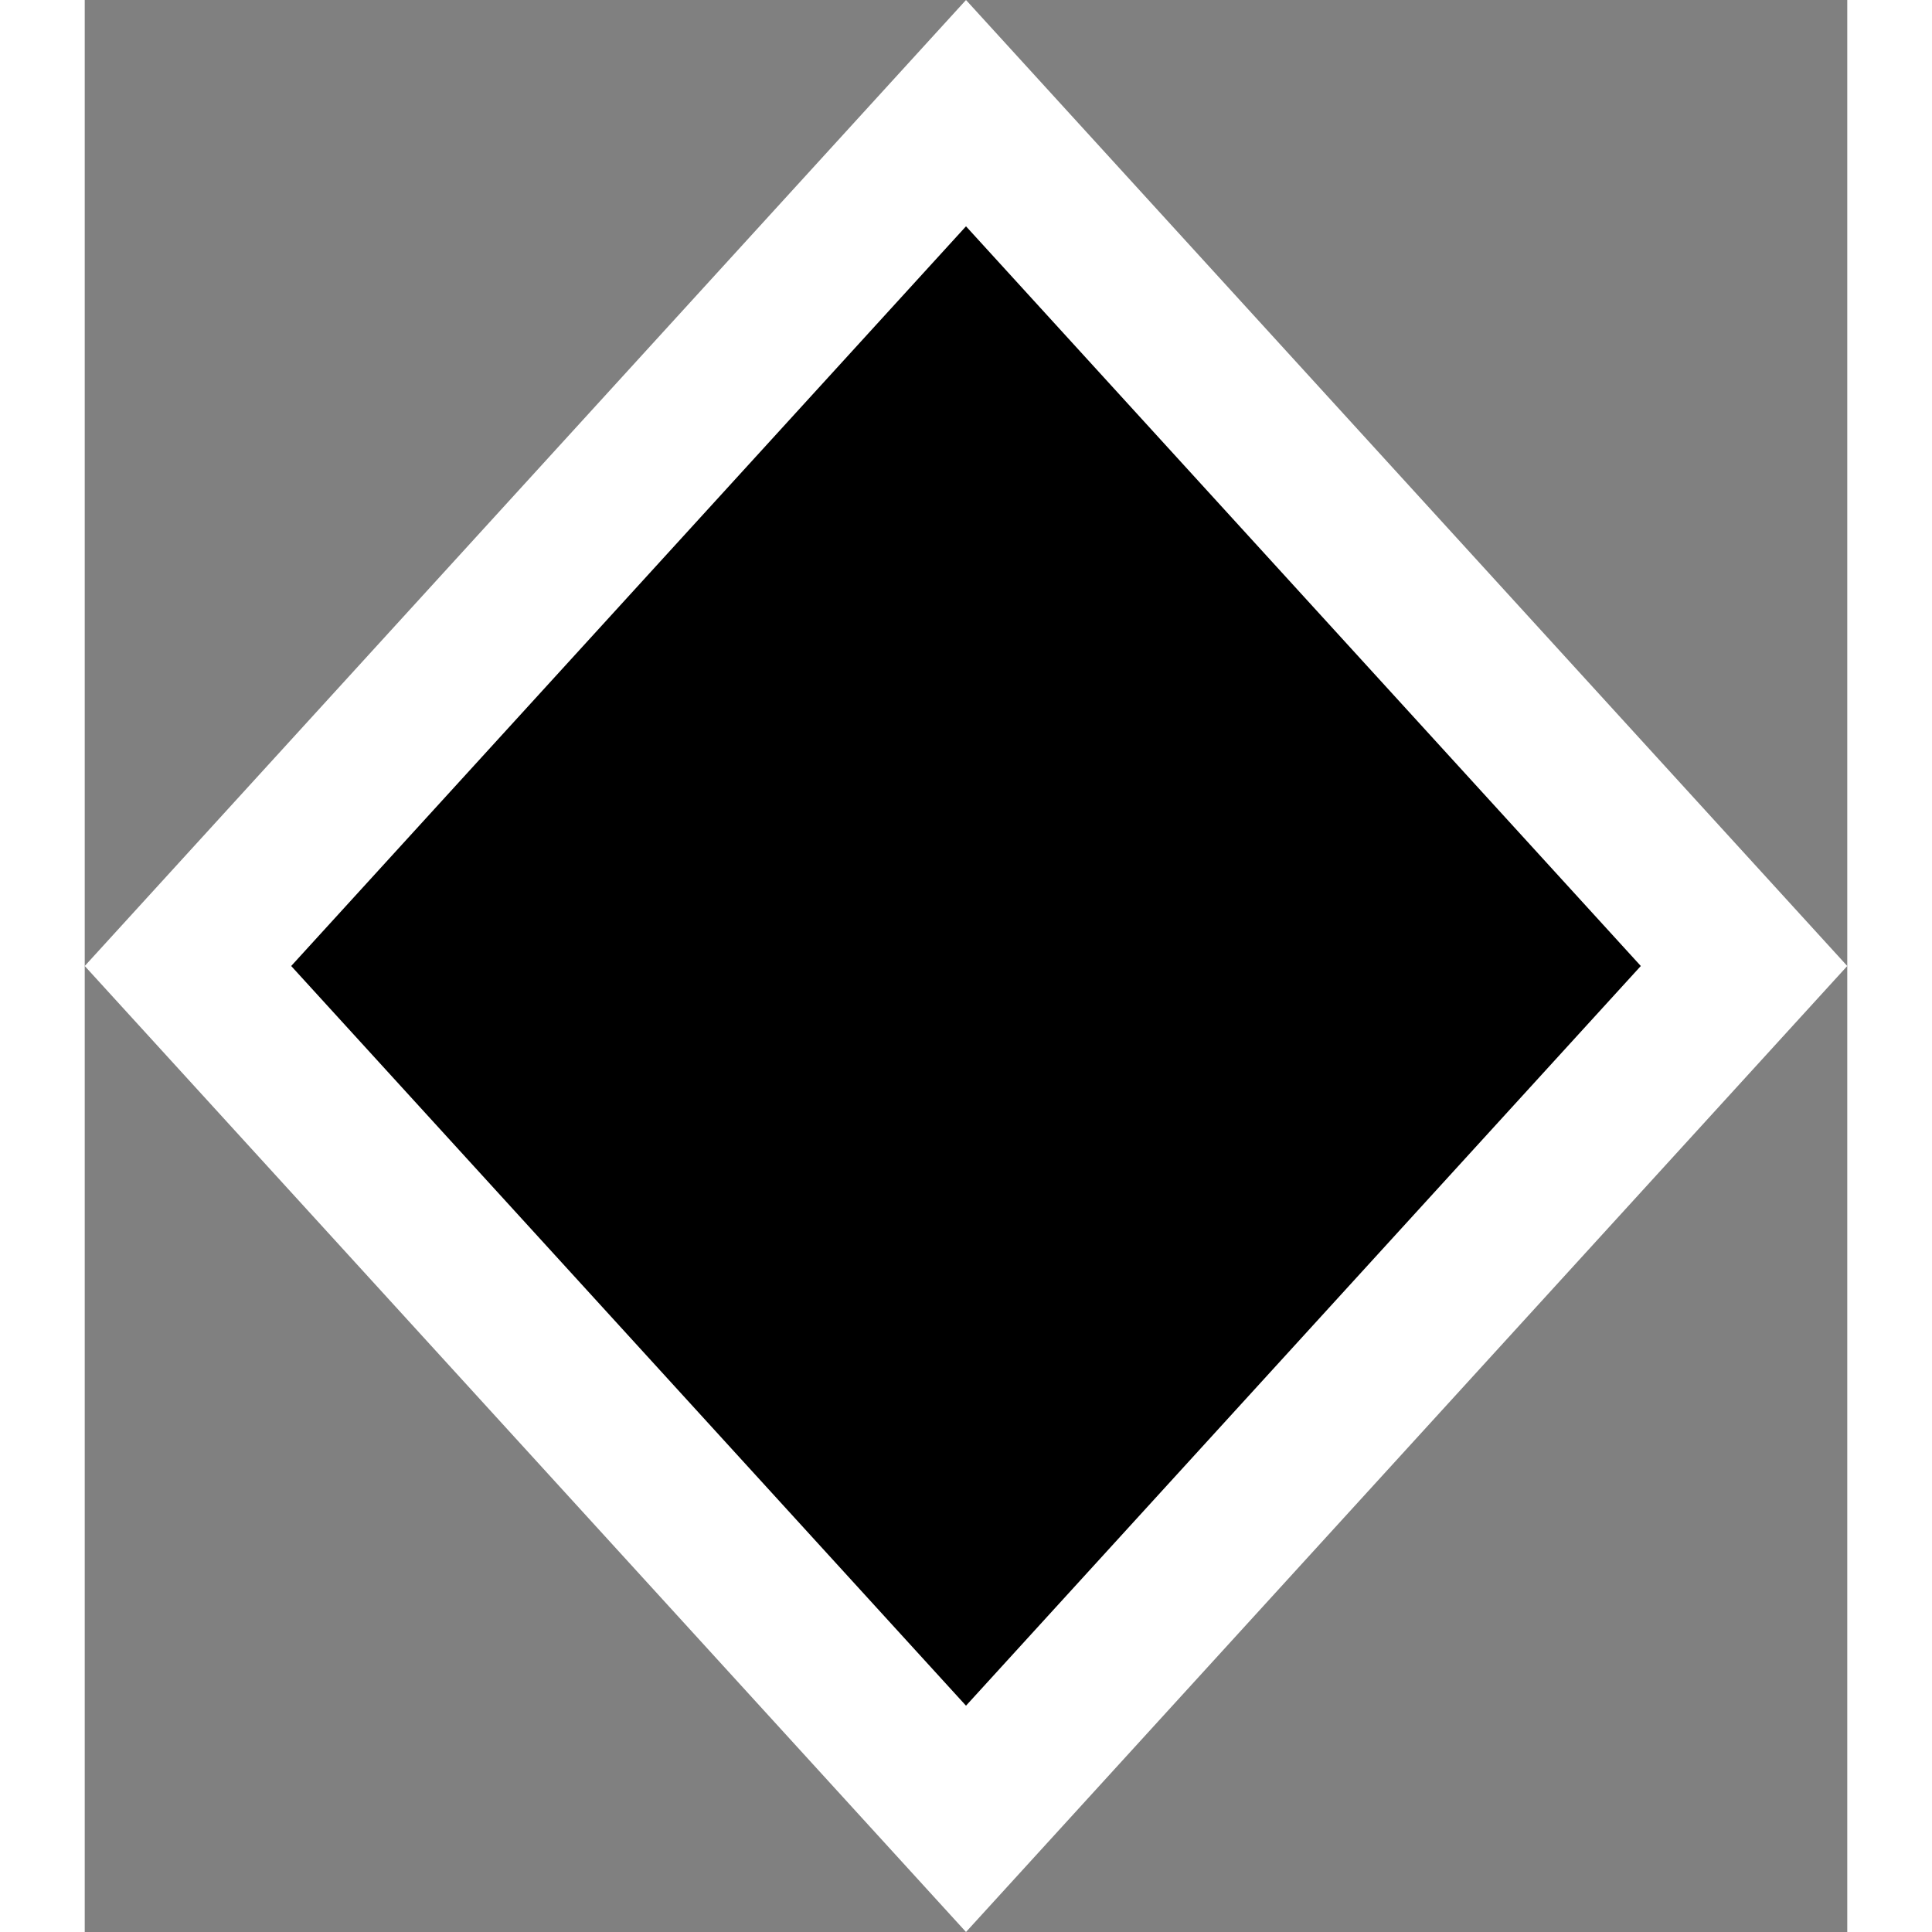 <?xml version="1.0" encoding="UTF-8"?>
<svg width="8px" height="8px" viewBox="0 0 104 114" version="1.1" xmlns="http://www.w3.org/2000/svg" xmlns:xlink="http://www.w3.org/1999/xlink">
    <rect x="0" y="0" width="104" height="114" fill="#808080" stroke="none"/>
    <!-- Generator: Sketch 51.2 (57519) - http://www.bohemiancoding.com/sketch -->
    <title>Artboard</title>
    <desc>Created with Sketch.</desc>
    <defs></defs>
    <g id="Artboard" stroke="none" stroke-width="1" fill="none" fill-rule="evenodd">
        <path d="M97.909,57 L52,6.677 L6.091,57 L52,107.323 L97.909,57 Z" id="Combined-Shape" stroke="#FFFFFF" stroke-width="9" fill="#000000"></path>
    </g>
</svg>
